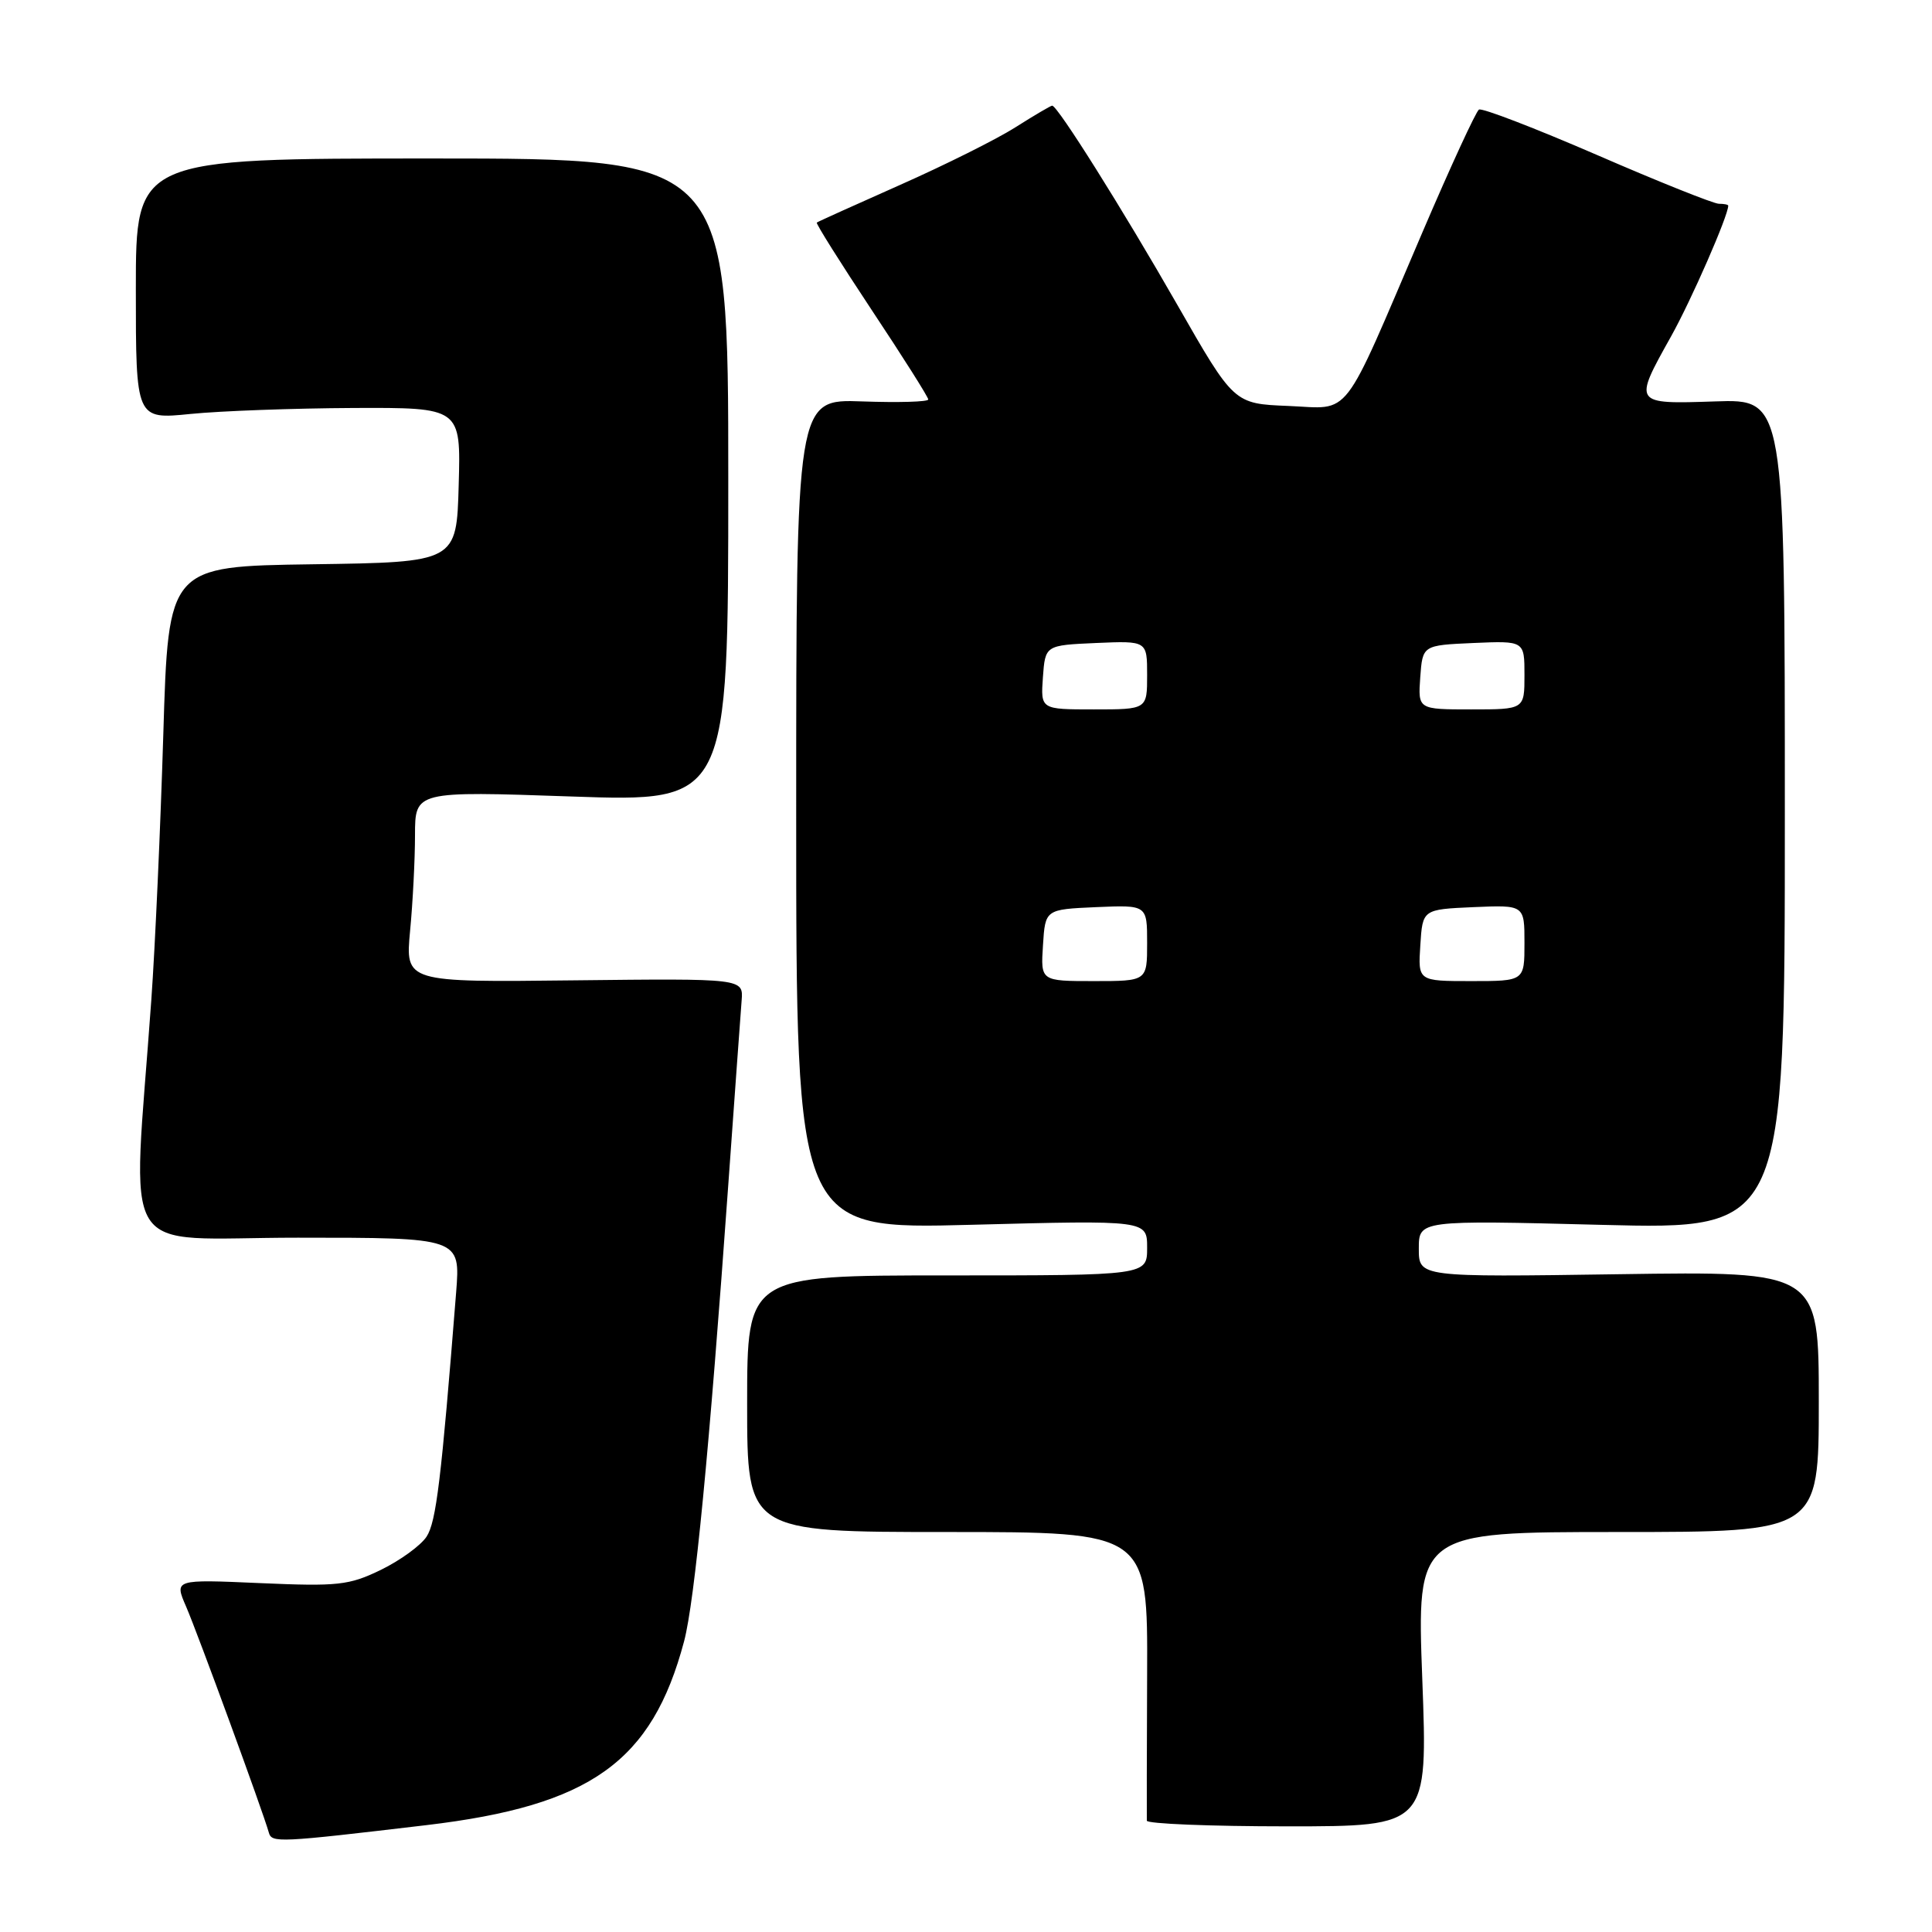 <?xml version="1.0" encoding="UTF-8" standalone="no"?>
<!DOCTYPE svg PUBLIC "-//W3C//DTD SVG 1.1//EN" "http://www.w3.org/Graphics/SVG/1.1/DTD/svg11.dtd" >
<svg xmlns="http://www.w3.org/2000/svg" xmlns:xlink="http://www.w3.org/1999/xlink" version="1.1" viewBox="0 0 256 256">
 <g >
 <path fill="currentColor"
d=" M 56.50 241.84 C 78.25 239.26 86.39 233.46 90.64 217.50 C 92.05 212.19 93.99 192.15 96.50 157.00 C 97.35 145.18 98.14 134.18 98.27 132.57 C 98.50 129.65 98.50 129.65 76.10 129.90 C 53.70 130.16 53.70 130.16 54.34 123.33 C 54.70 119.57 54.99 113.87 54.99 110.66 C 55.00 104.82 55.00 104.82 75.75 105.54 C 96.50 106.26 96.50 106.26 96.50 63.63 C 96.50 21.00 96.50 21.00 57.25 21.00 C 18.00 21.00 18.00 21.00 18.00 38.29 C 18.00 55.58 18.00 55.58 25.25 54.85 C 29.24 54.45 38.93 54.10 46.78 54.06 C 61.07 54.00 61.07 54.00 60.78 64.25 C 60.50 74.50 60.50 74.50 41.41 74.77 C 22.31 75.04 22.31 75.04 21.64 97.27 C 21.27 109.50 20.56 125.35 20.05 132.50 C 17.55 167.75 15.23 164.00 39.47 164.00 C 61.01 164.00 61.01 164.00 60.44 171.25 C 58.47 196.10 57.80 201.66 56.52 203.62 C 55.74 204.80 53.01 206.78 50.46 208.02 C 46.23 210.07 44.77 210.22 34.45 209.77 C 23.09 209.27 23.09 209.27 24.66 212.88 C 26.17 216.36 34.86 240.09 35.62 242.82 C 36.01 244.21 36.81 244.17 56.50 241.84 Z  M 188.46 222.50 C 187.73 203.00 187.73 203.00 214.37 203.00 C 241.00 203.00 241.00 203.00 241.00 185.72 C 241.00 168.45 241.00 168.45 214.50 168.84 C 188.00 169.23 188.00 169.23 188.00 165.46 C 188.00 161.68 188.00 161.68 212.25 162.30 C 236.50 162.92 236.50 162.92 236.50 107.90 C 236.50 52.87 236.50 52.87 227.25 53.19 C 216.40 53.55 216.40 53.56 221.41 44.60 C 224.10 39.79 229.00 28.59 229.00 27.25 C 229.00 27.11 228.44 27.00 227.75 27.00 C 227.06 26.99 219.79 24.09 211.60 20.53 C 203.40 16.98 196.37 14.27 195.97 14.52 C 195.57 14.77 192.21 22.06 188.50 30.73 C 177.62 56.15 179.17 54.14 170.71 53.79 C 163.50 53.50 163.50 53.50 156.00 40.39 C 148.74 27.70 140.13 14.00 139.42 14.00 C 139.23 14.00 137.04 15.29 134.56 16.86 C 132.08 18.44 125.20 21.87 119.27 24.50 C 113.35 27.13 108.38 29.37 108.23 29.49 C 108.08 29.61 111.35 34.80 115.48 41.04 C 119.62 47.27 123.00 52.62 123.00 52.93 C 123.00 53.25 119.07 53.36 114.25 53.19 C 105.50 52.87 105.50 52.87 105.50 107.89 C 105.50 162.91 105.50 162.91 128.75 162.29 C 152.00 161.68 152.00 161.68 152.00 165.34 C 152.00 169.00 152.00 169.00 125.50 169.00 C 99.00 169.00 99.00 169.00 99.00 186.00 C 99.00 203.00 99.00 203.00 125.54 203.00 C 152.08 203.00 152.08 203.00 152.00 221.75 C 151.96 232.06 151.94 240.84 151.96 241.25 C 151.98 241.66 160.37 242.00 170.59 242.00 C 189.19 242.00 189.19 242.00 188.46 222.50 Z  M 138.20 125.25 C 138.50 120.50 138.50 120.50 145.25 120.20 C 152.00 119.91 152.00 119.91 152.00 124.95 C 152.00 130.00 152.00 130.00 144.95 130.00 C 137.89 130.00 137.89 130.00 138.20 125.25 Z  M 188.20 125.25 C 188.50 120.50 188.50 120.50 195.25 120.20 C 202.00 119.91 202.00 119.91 202.00 124.95 C 202.00 130.00 202.00 130.00 194.95 130.00 C 187.89 130.00 187.89 130.00 188.20 125.25 Z  M 138.19 89.75 C 138.50 85.50 138.50 85.50 145.25 85.20 C 152.00 84.91 152.00 84.91 152.00 89.45 C 152.00 94.00 152.00 94.00 144.94 94.00 C 137.89 94.00 137.89 94.00 138.19 89.75 Z  M 188.19 89.75 C 188.50 85.50 188.50 85.50 195.25 85.20 C 202.00 84.91 202.00 84.91 202.00 89.45 C 202.00 94.00 202.00 94.00 194.94 94.00 C 187.89 94.00 187.89 94.00 188.19 89.75 Z "/>
</g>
</svg>